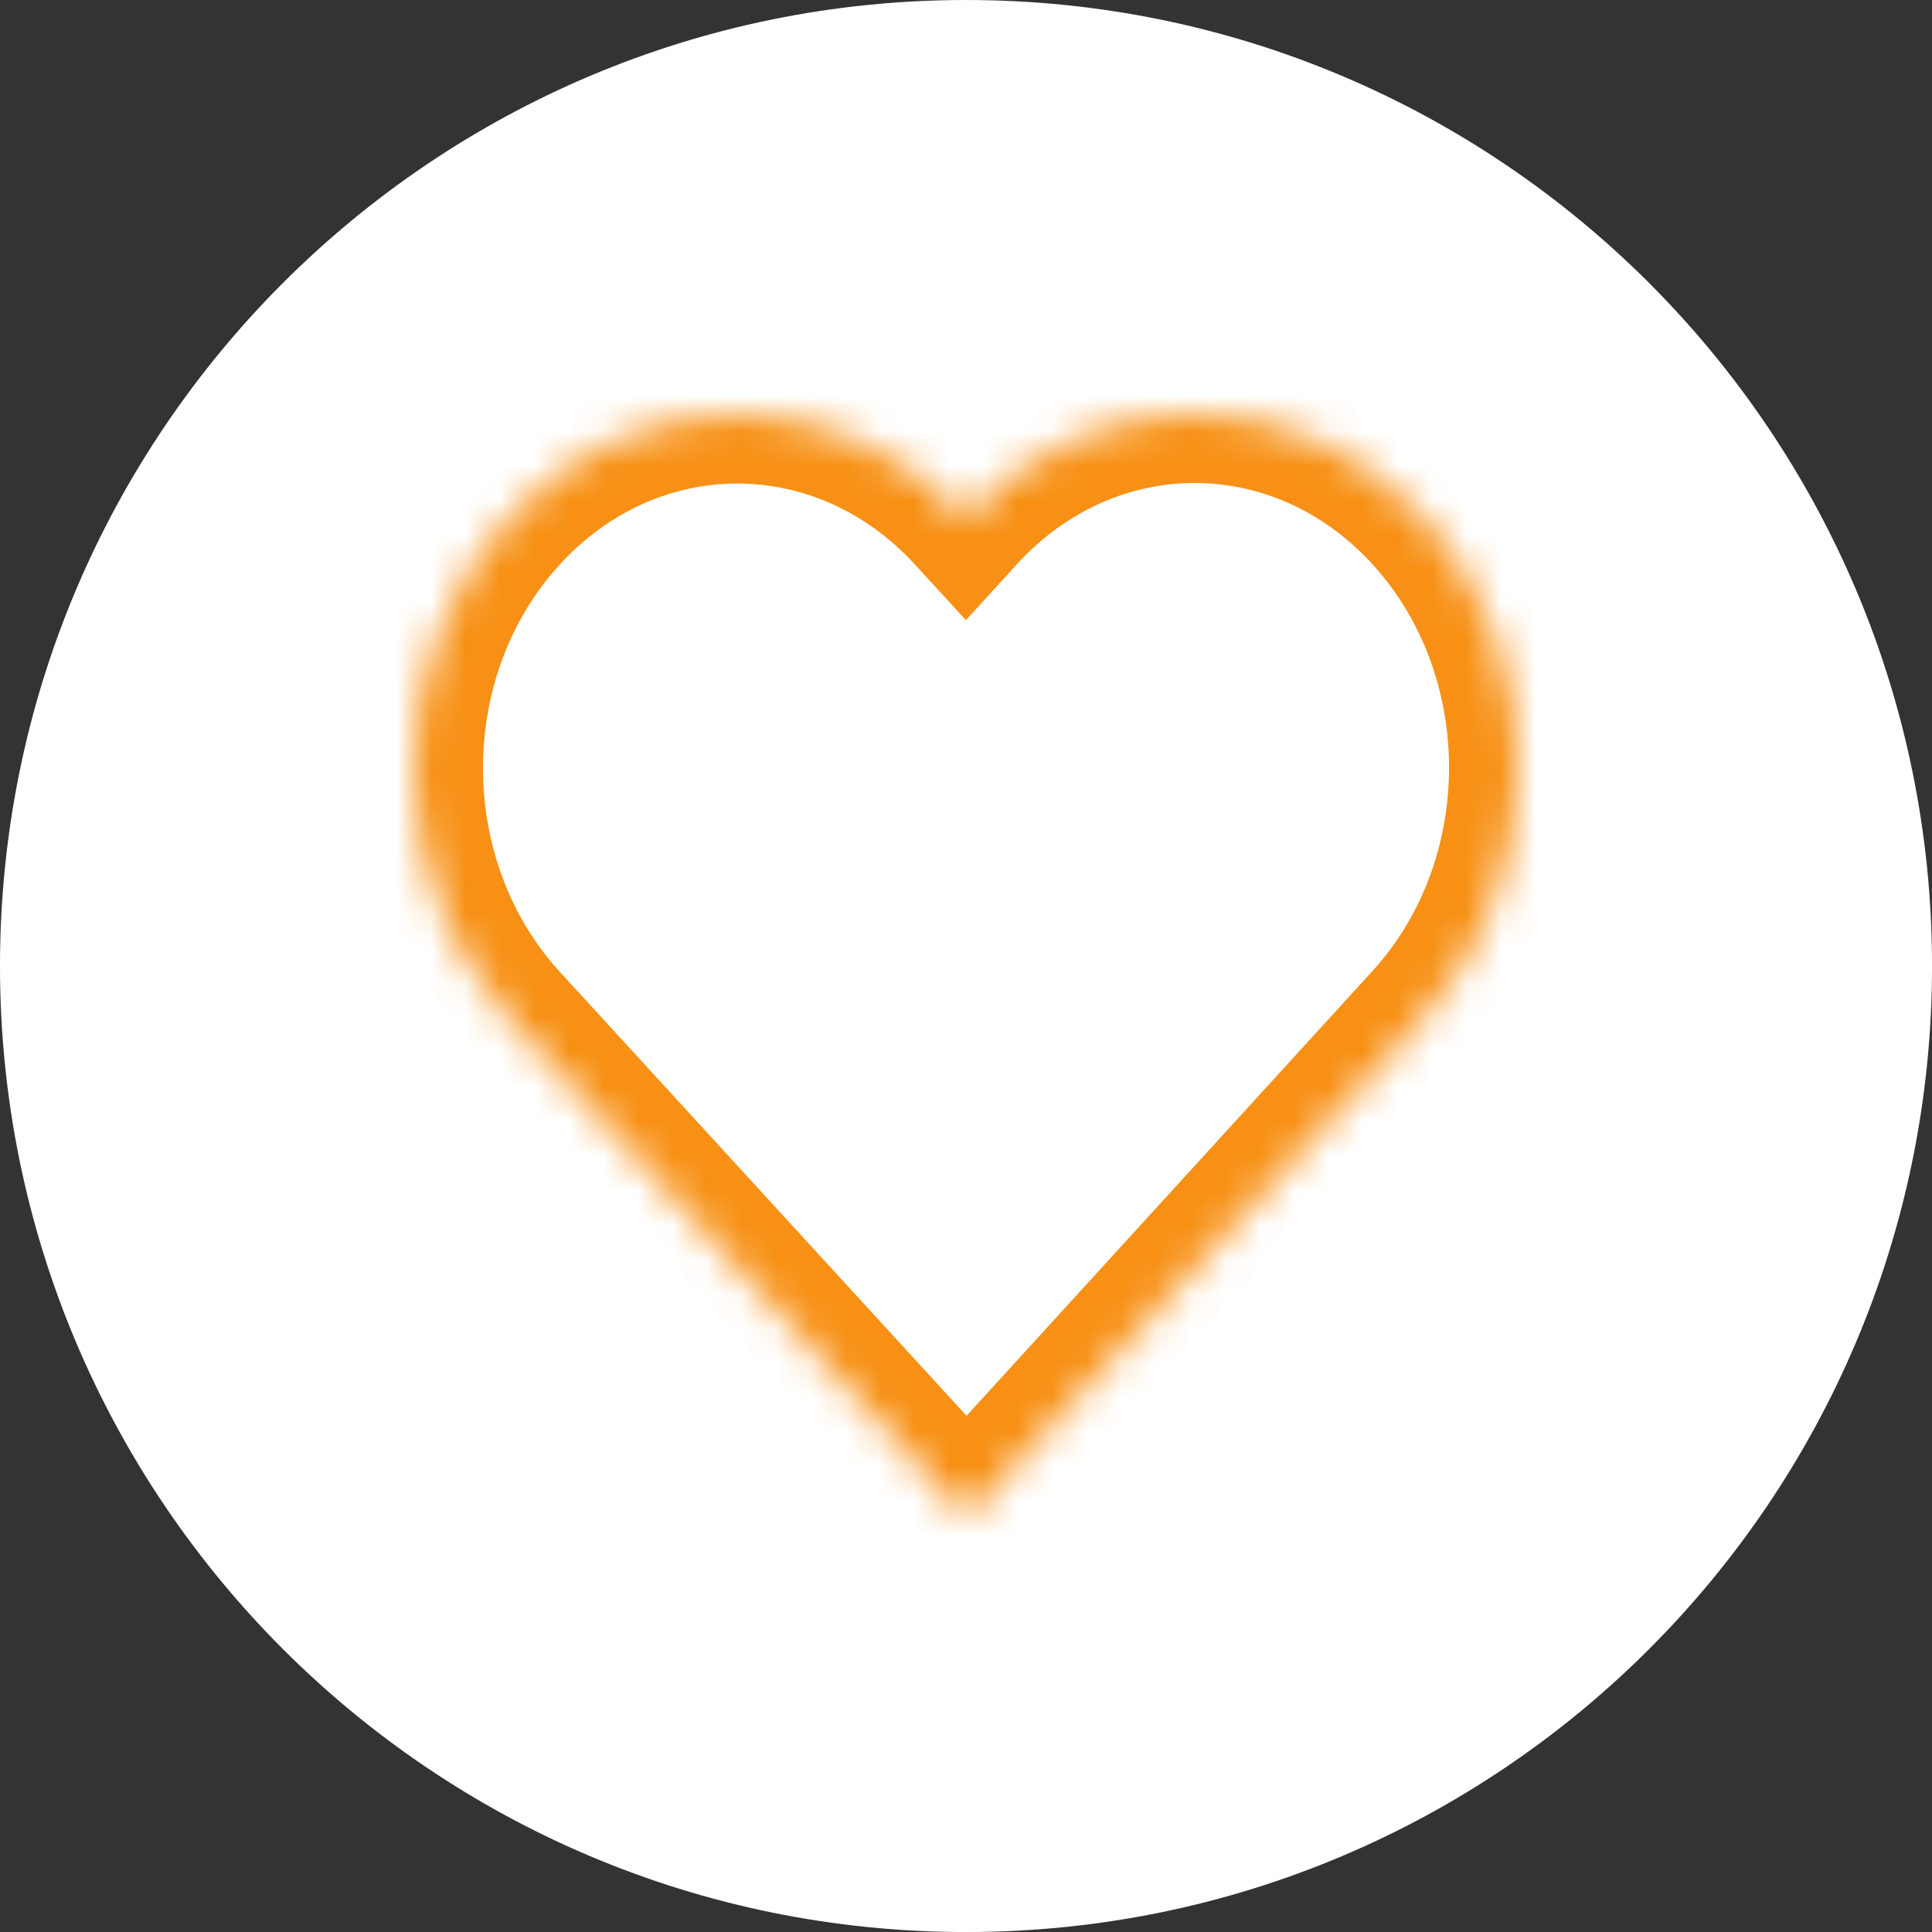 <svg width="56" height="56" viewBox="0 0 56 56" fill="none" xmlns="http://www.w3.org/2000/svg">
<rect x="0" y="0" width="56" height="56" fill="#333333" stroke="none"/>
<path d="M0 28C0 12.537 12.537 0 28.001 0C43.465 0 56.001 12.537 56.001 28C56.001 43.465 43.465 56.001 28.001 56.001C12.537 56.001 0 43.465 0 28Z" fill="white"/>
<mask id="path-2-inside-1_932_13166" fill="white">
<path fill-rule="evenodd" clip-rule="evenodd" d="M41.249 14.995C37.586 10.996 31.652 11.002 27.996 15.008L27.993 15.011C24.329 11.012 18.395 11.018 14.738 15.024C11.082 19.031 11.088 25.521 14.752 29.521L28.019 44.001L28.02 43.999L28.021 44L41.263 29.489C44.919 25.483 44.913 18.994 41.249 14.995Z"/>
</mask>
<path d="M27.996 15.008L26.519 13.66L26.519 13.66L27.996 15.008ZM41.249 14.995L42.724 13.644V13.644L41.249 14.995ZM27.993 15.011L26.519 16.362L27.997 17.975L29.471 16.359L27.993 15.011ZM14.738 15.024L13.261 13.676L13.261 13.676L14.738 15.024ZM14.752 29.521L13.278 30.872H13.278L14.752 29.521ZM28.019 44.001L26.544 45.352L28.021 46.965L29.496 45.349L28.019 44.001ZM28.02 43.999L29.494 42.647L28.016 41.037L26.543 42.651L28.02 43.999ZM28.021 44L26.547 45.352L28.025 46.963L29.498 45.348L28.021 44ZM41.263 29.489L42.741 30.838V30.838L41.263 29.489ZM29.473 16.356C32.337 13.218 36.905 13.214 39.775 16.346L42.724 13.644C38.267 8.779 30.967 8.786 26.519 13.66L29.473 16.356ZM29.471 16.359L29.473 16.356L26.519 13.66L26.516 13.663L29.471 16.359ZM16.216 16.373C19.08 13.234 23.648 13.229 26.519 16.362L29.468 13.66C25.01 8.795 17.709 8.802 13.261 13.676L16.216 16.373ZM16.227 28.17C13.262 24.934 13.257 19.615 16.216 16.373L13.261 13.676C8.906 18.448 8.914 26.109 13.278 30.872L16.227 28.17ZM29.493 42.65L16.227 28.17L13.278 30.872L26.544 45.352L29.493 42.65ZM26.543 42.651L26.541 42.653L29.496 45.349L29.497 45.348L26.543 42.651ZM29.494 42.648L29.494 42.647L26.546 45.352L26.547 45.352L29.494 42.648ZM39.786 28.141L26.543 42.652L29.498 45.348L42.741 30.838L39.786 28.141ZM39.775 16.346C42.739 19.582 42.744 24.9 39.786 28.141L42.741 30.838C47.094 26.067 47.087 18.407 42.724 13.644L39.775 16.346Z" fill="#F79014" mask="url(#path-2-inside-1_932_13166)"/>
</svg>
